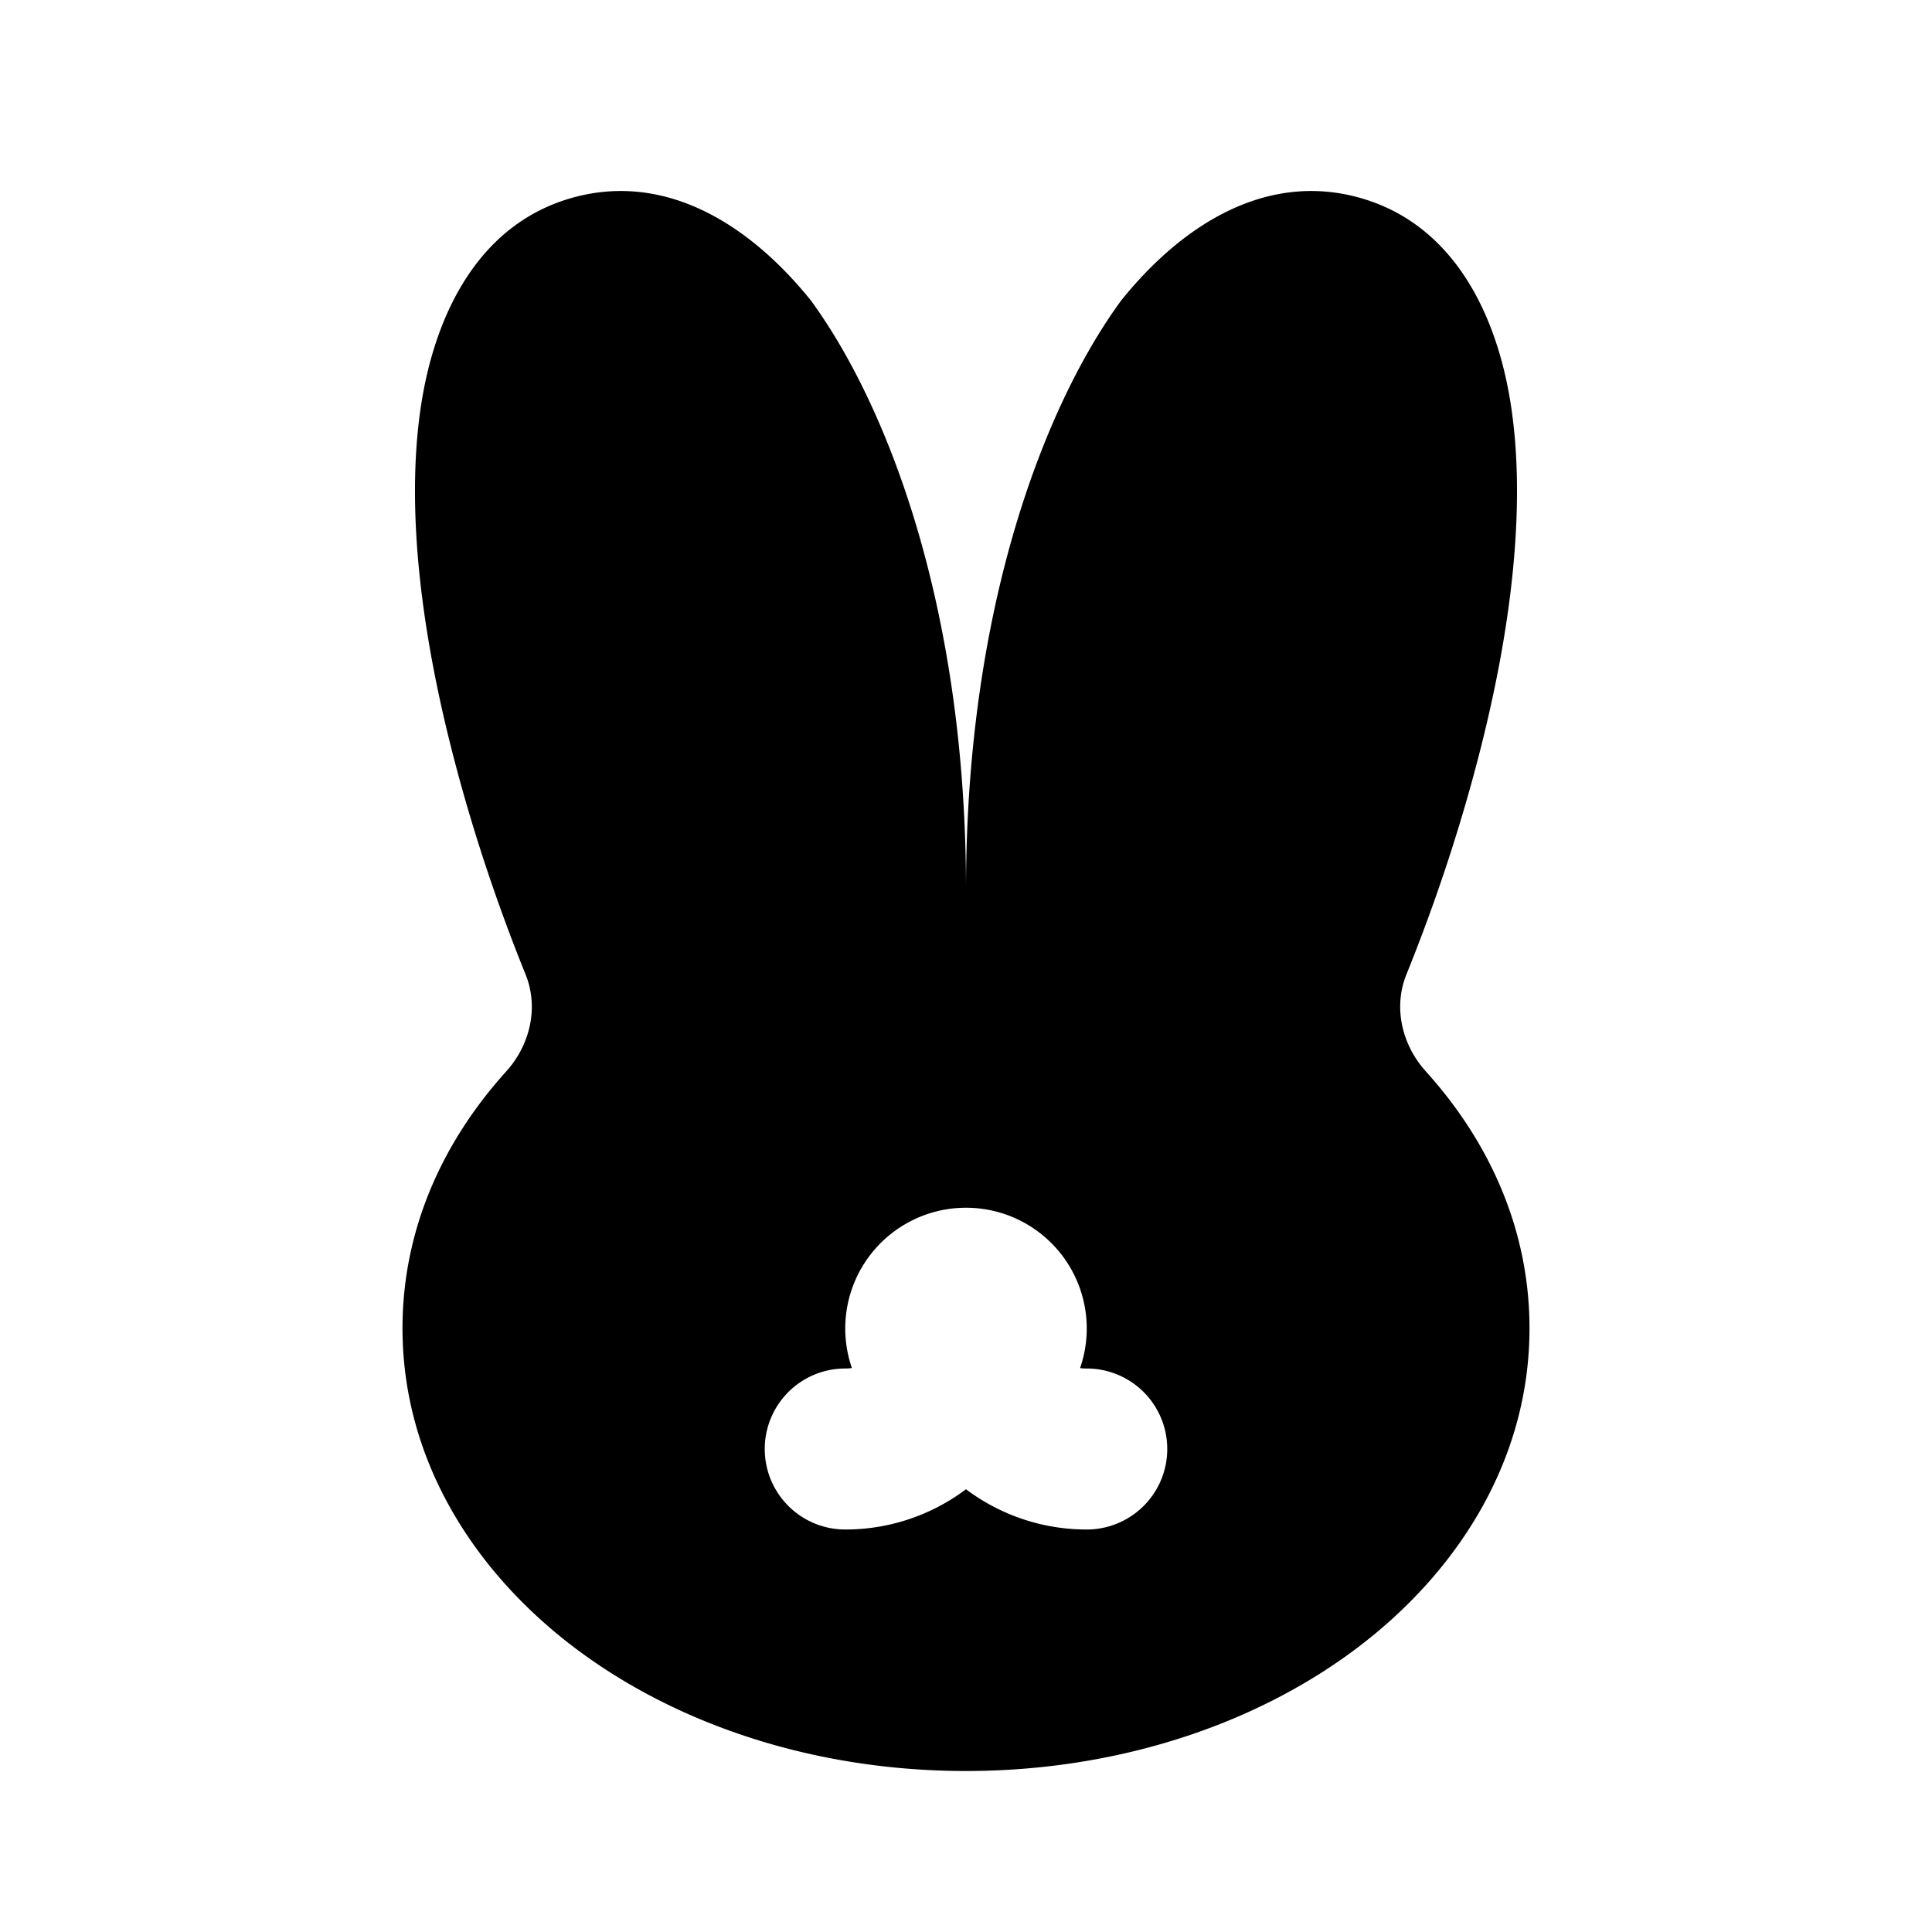 <svg xmlns="http://www.w3.org/2000/svg" width="24" height="24" viewBox="0 0 24 24" fill="none">
    <path fill="currentColor" fill-rule="evenodd" d="M12 11.054C12 7.5 11 5 10.074 3.734c-.728-.907-1.765-1.599-2.94-1.284-1.174.315-1.726 1.433-1.903 2.582-.182 1.188-.038 2.731.447 4.538.23.86.522 1.722.851 2.535.166.41.056.876-.24 1.204C5.498 14.183 5 15.275 5 16.5c0 1.628.882 3.026 2.157 3.983C8.432 21.439 10.147 22 12 22c1.852 0 3.568-.561 4.843-1.517C18.118 19.526 19 18.128 19 16.5c0-1.225-.498-2.317-1.288-3.191-.296-.328-.407-.794-.241-1.204.329-.813.621-1.675.851-2.535.485-1.807.629-3.35.447-4.538-.177-1.15-.729-2.267-1.903-2.582-1.175-.315-2.212.377-2.94 1.285C13 5 12 7.5 12 11.055m-1.417 5.94a1.5 1.5 0 1 1 2.834 0A.504.504 0 0 0 13.5 17a1 1 0 1 1 0 2 2.49 2.49 0 0 1-1.5-.5 2.49 2.49 0 0 1-1.5.5 1 1 0 1 1 0-2 .504.504 0 0 0 .083-.006" clip-rule="evenodd"/>
</svg>